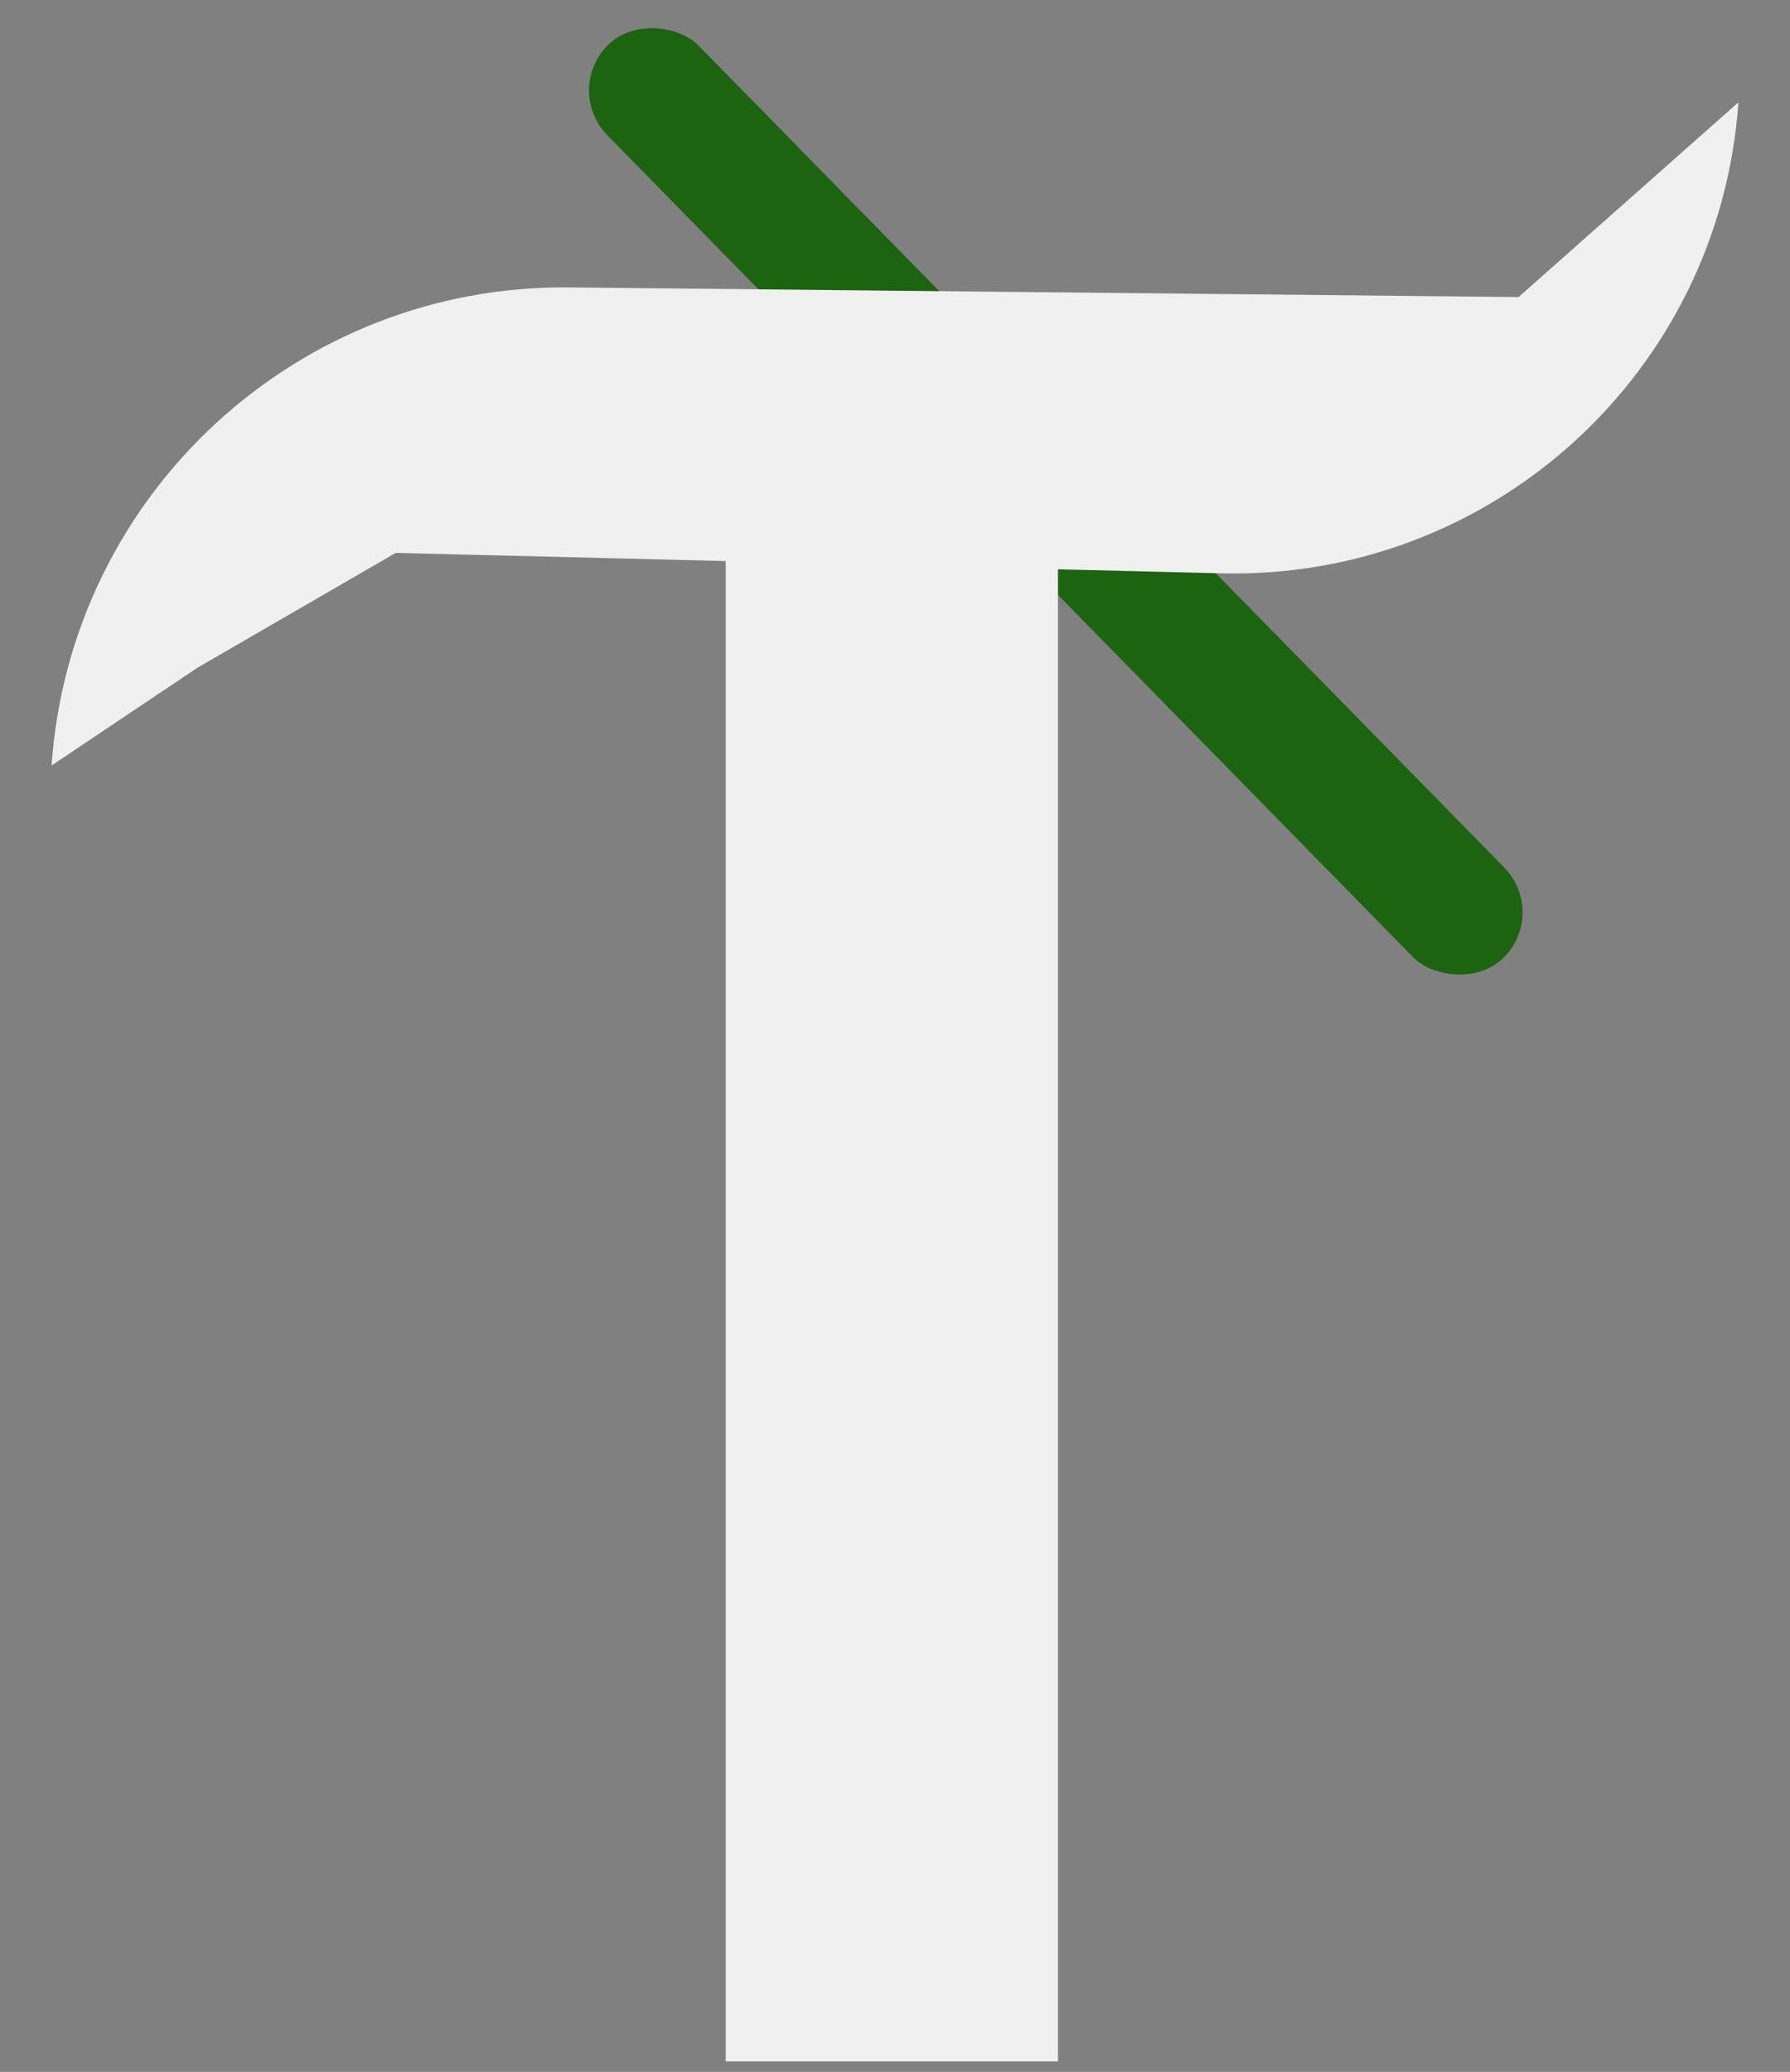 <svg width="70" height="81" viewBox="0 0 70 81" fill="none" xmlns="http://www.w3.org/2000/svg">
<rect x="0" y="0" width="70" height="81" fill="#808080" stroke="none"/>
<rect x="60.576" y="35.701" width="5" height="50" rx="2.5" transform="rotate(135.563 60.576 35.701)" fill="#1C6410"/>
<rect x="28.38" y="16.993" width="12.993" height="63.598" fill="#F0F0F0"/>
<path d="M2.018 29.926C2.753 19.322 11.625 11.128 22.254 11.236L59.386 11.613L67.983 4C67.25 14.562 58.334 22.676 47.751 22.414L15.476 21.615L7.717 26.107L2.018 29.926Z" fill="#F0F0F0"/>
</svg>
